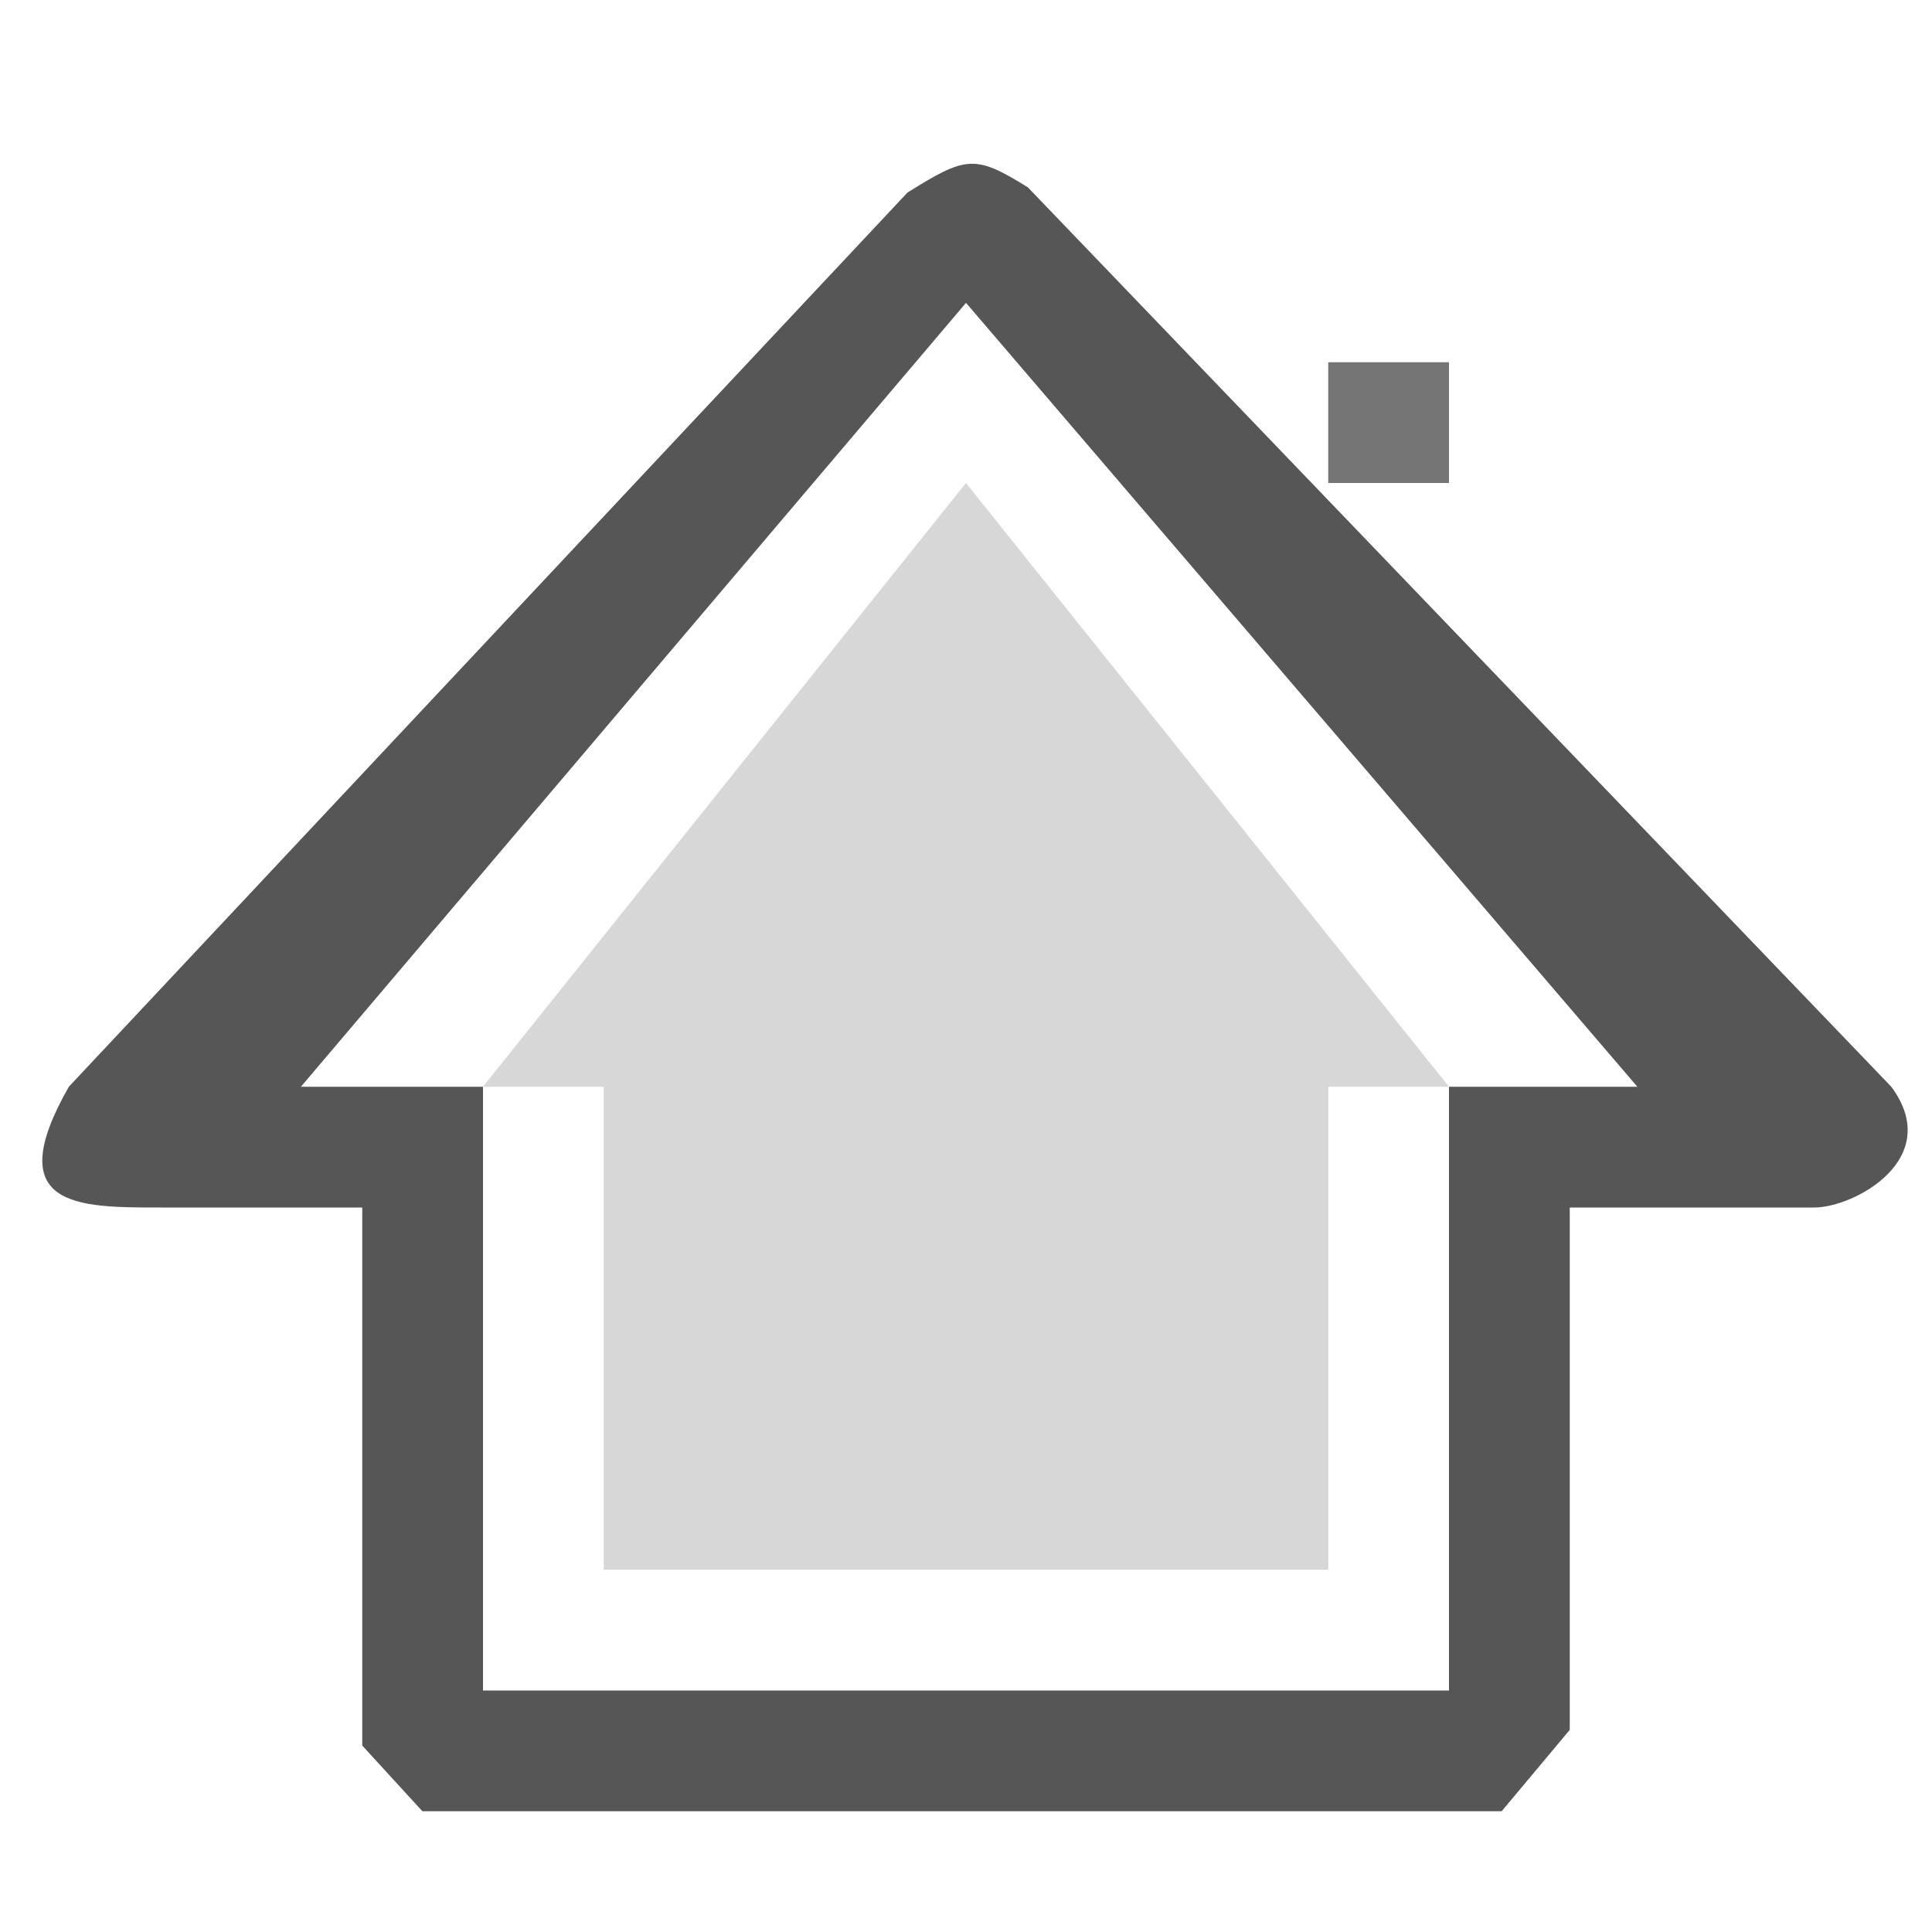 <svg xmlns="http://www.w3.org/2000/svg" viewBox="0 0 16 16" id="svg6" width="16" height="16"><defs id="defs3051"><style id="current-color-scheme">.ColorScheme-Text{color:#f2f2f2}</style></defs><path d="M7.514 1.596L.57 9c-.57 1 .073 1 .751 1H3v4.456l.498.544H12.436l.564-.674V10h2.026c.33 0 1.078-.404.637-1l-7.15-7.448c-.441-.275-.513-.26-1 .044zM8 2.508L13.56 9H12v5H6h.01H4V9H2.492z" id="path822" opacity=".661" fill="#010101" fill-rule="evenodd"/><path d="M8 4L4 9h1v4h6V9h1z" id="path833" opacity=".159" fill-rule="evenodd"/><path d="M11 3h1v1h-1z" id="path835" opacity=".558" fill="#080808" fill-rule="evenodd"/></svg>